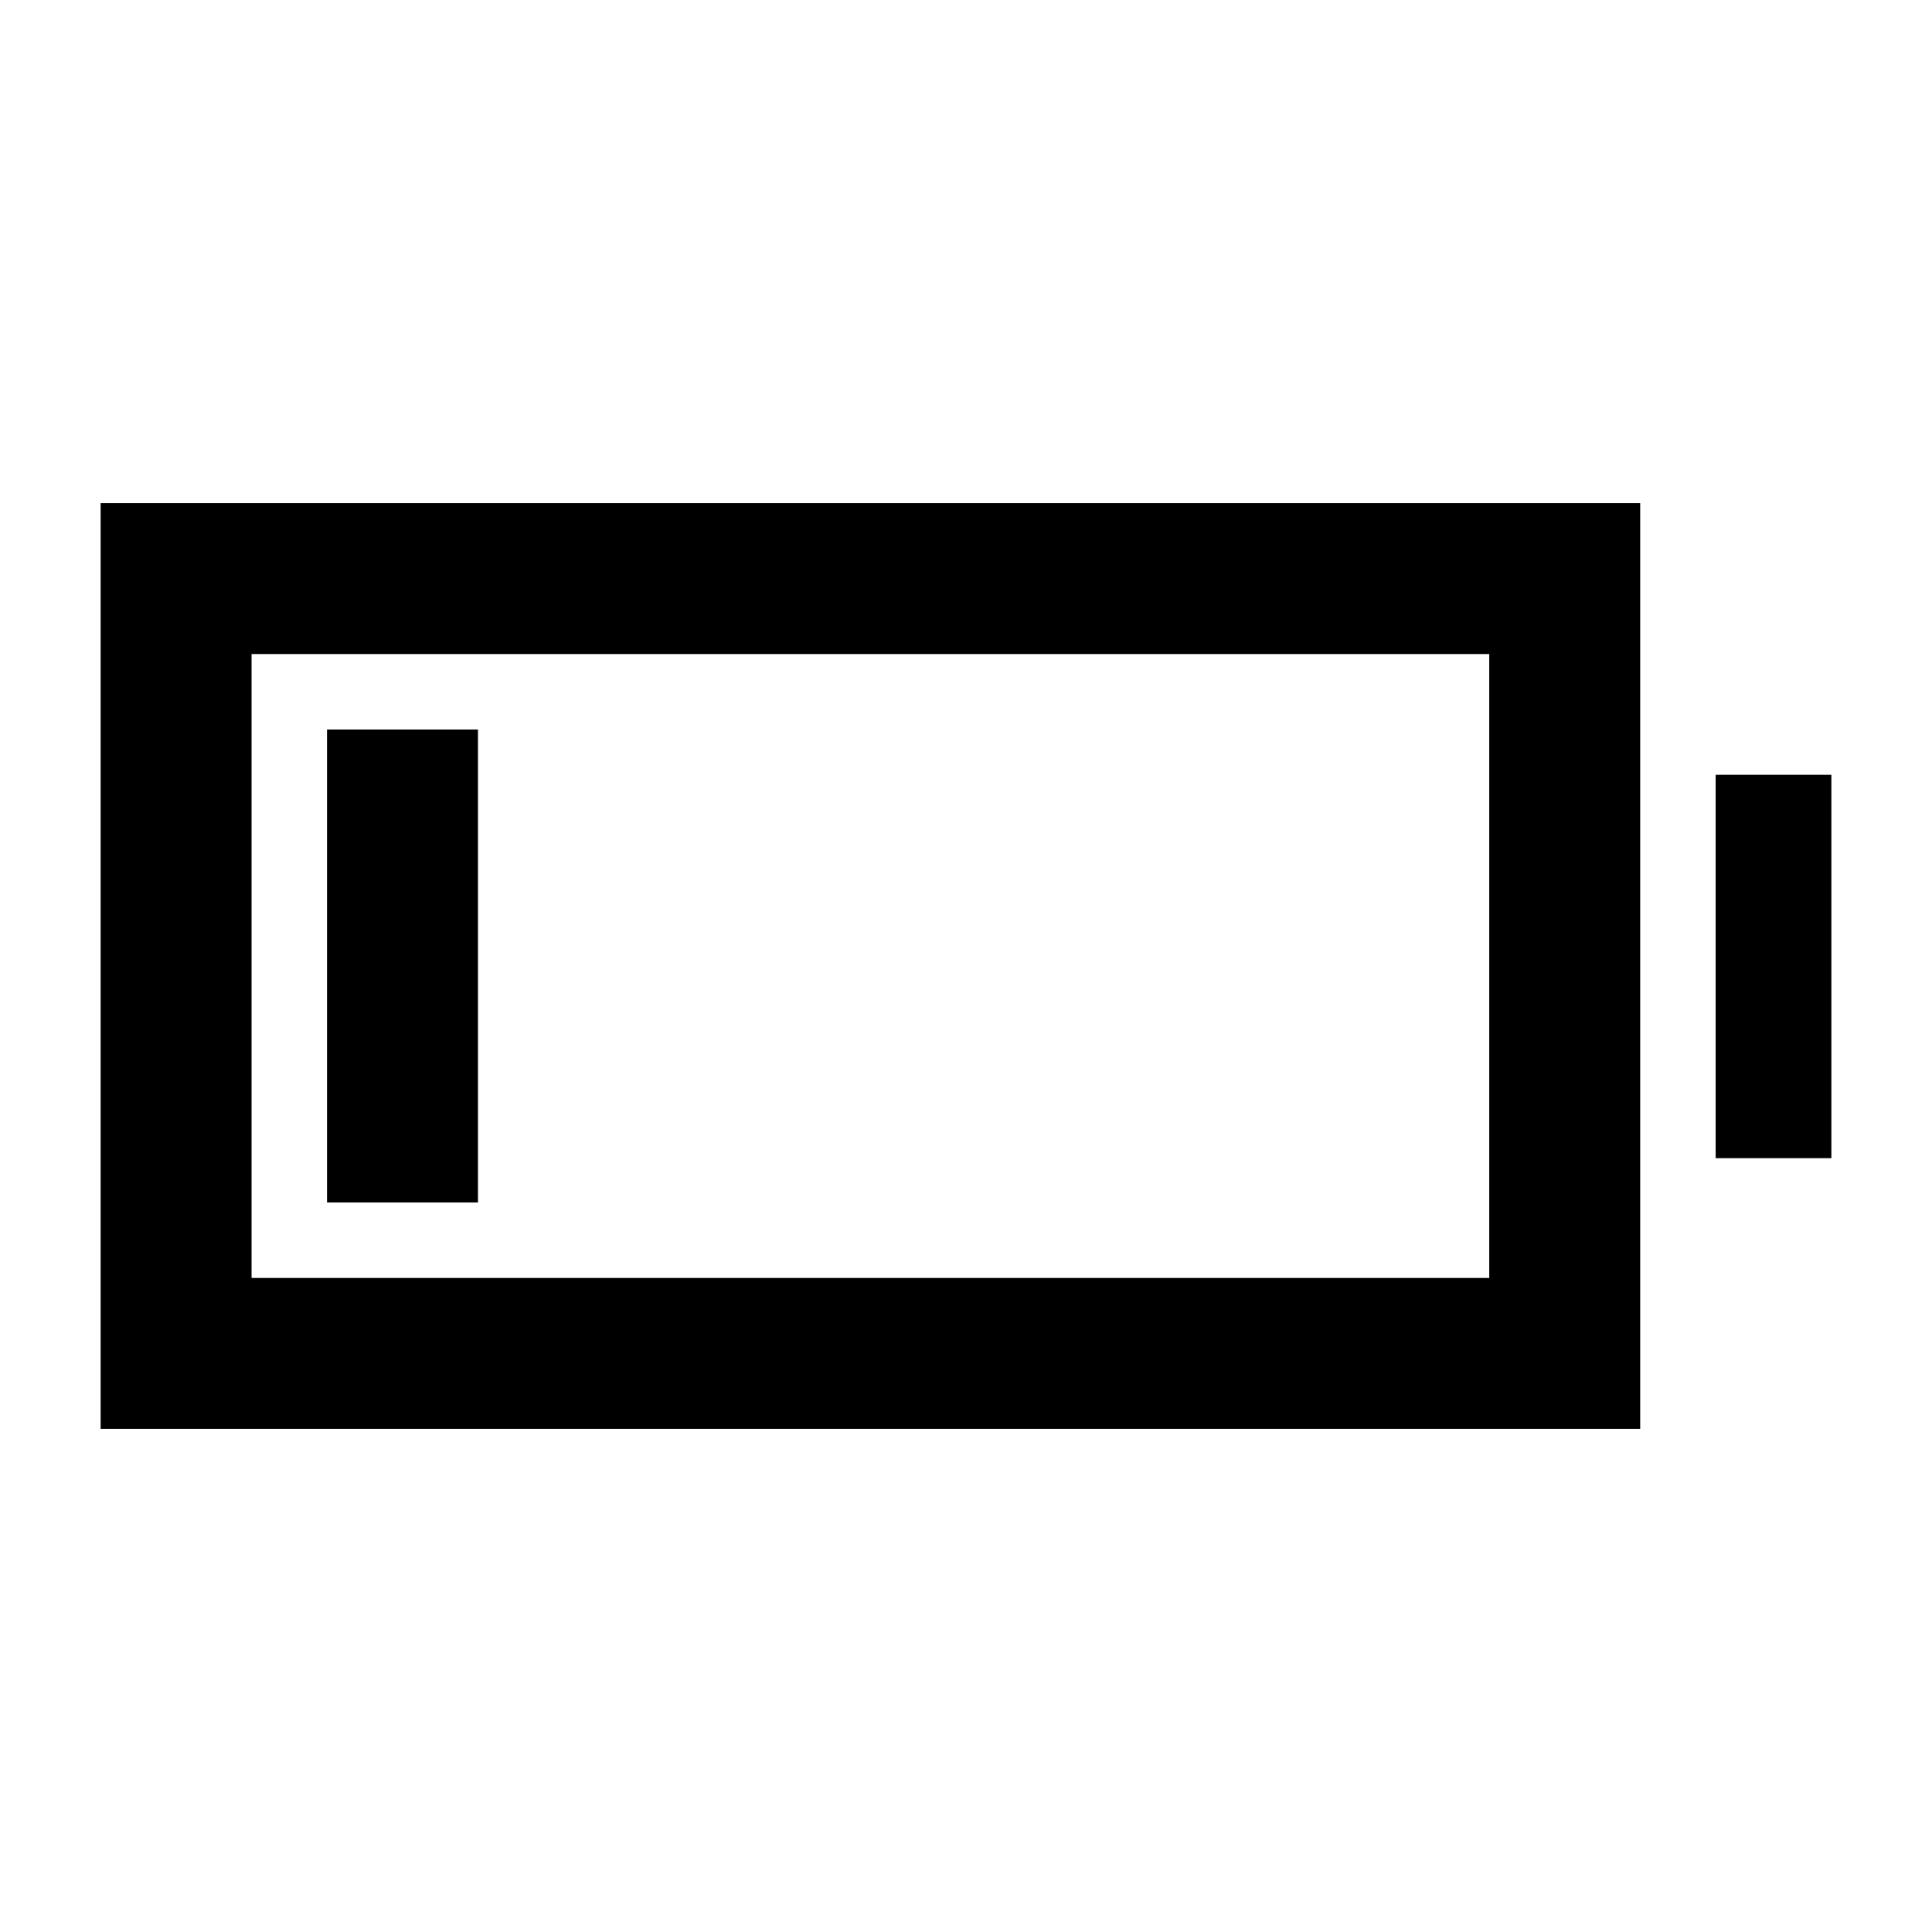 <svg xmlns="http://www.w3.org/2000/svg" height="24" viewBox="0 -960 960 960" width="24"><path d="M50-250v-460h765v460H50Zm75-75h615v-310H125v310Zm727.5-59.5V-575H910v190.5h-57.5Zm-690 22v-235h75v235h-75Z"/></svg>